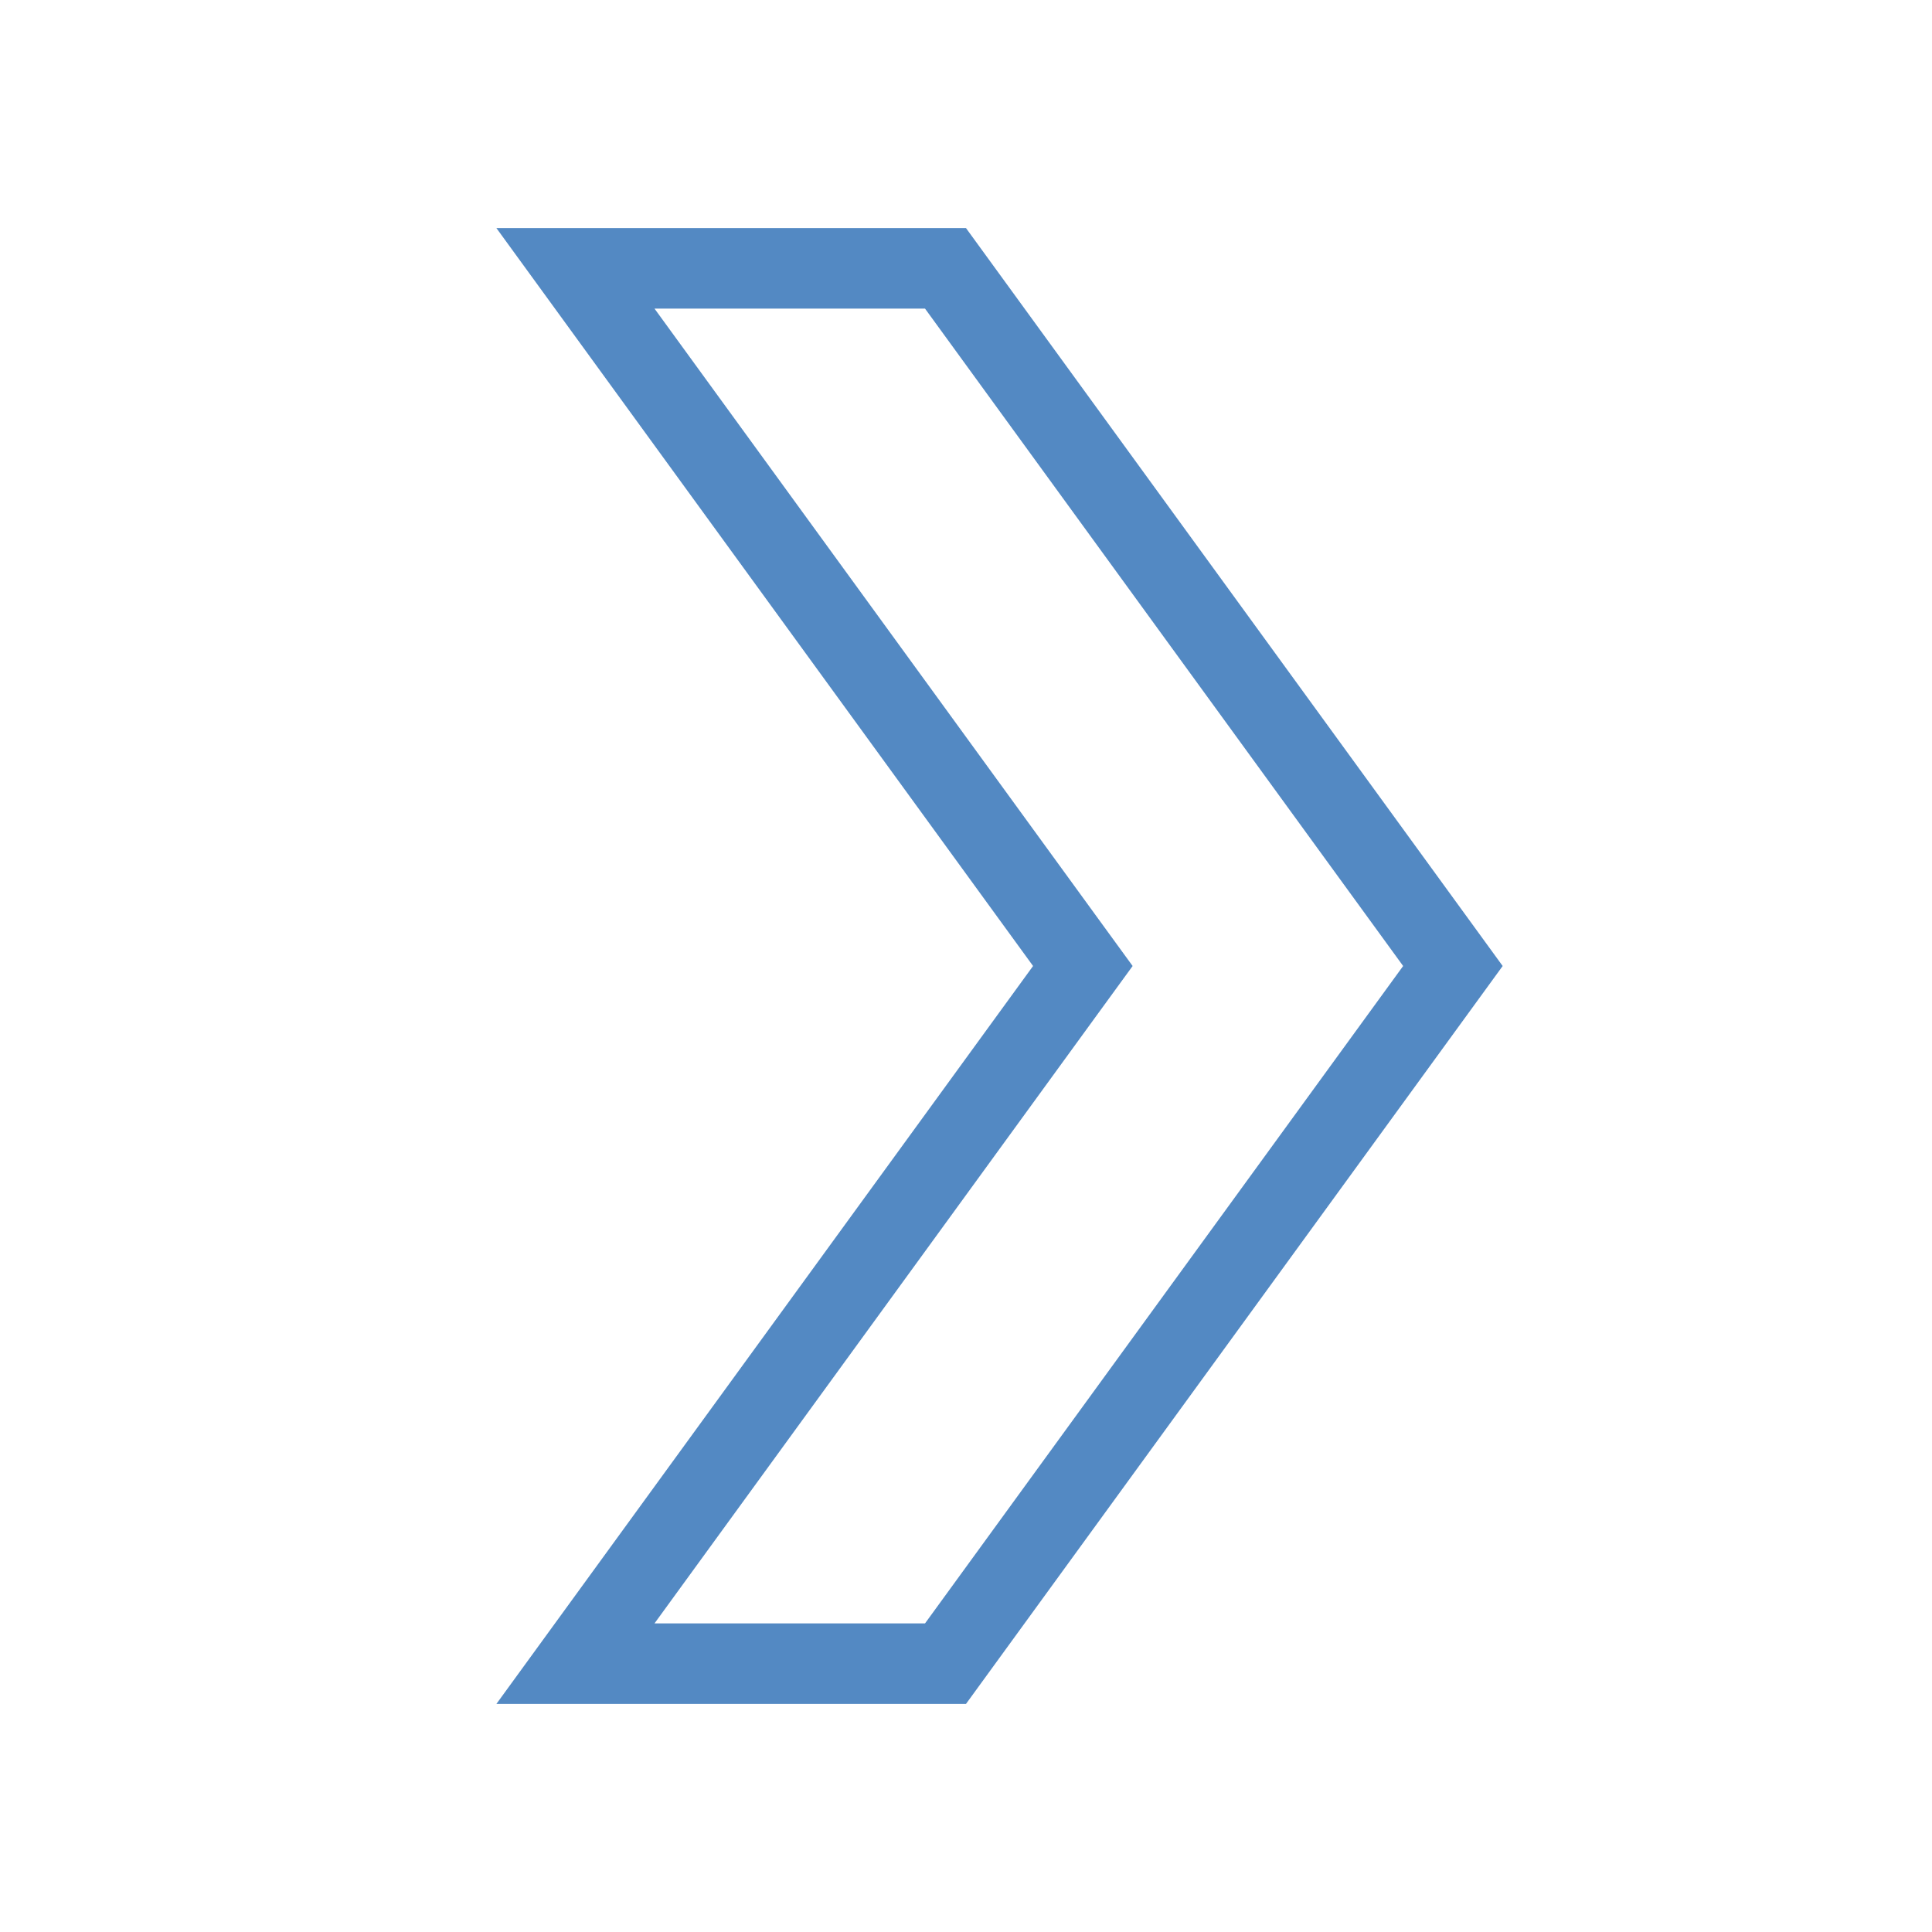 <svg width="48" height="48" viewBox="0 0 48 48" fill="none" xmlns="http://www.w3.org/2000/svg">
<path d="M26.475 24.588L26.903 24L26.475 23.412L14.297 6.667H23.491L36.097 24L23.491 41.333H14.297L26.475 24.588Z" stroke="#5389C3" stroke-width="2"/>
</svg>
